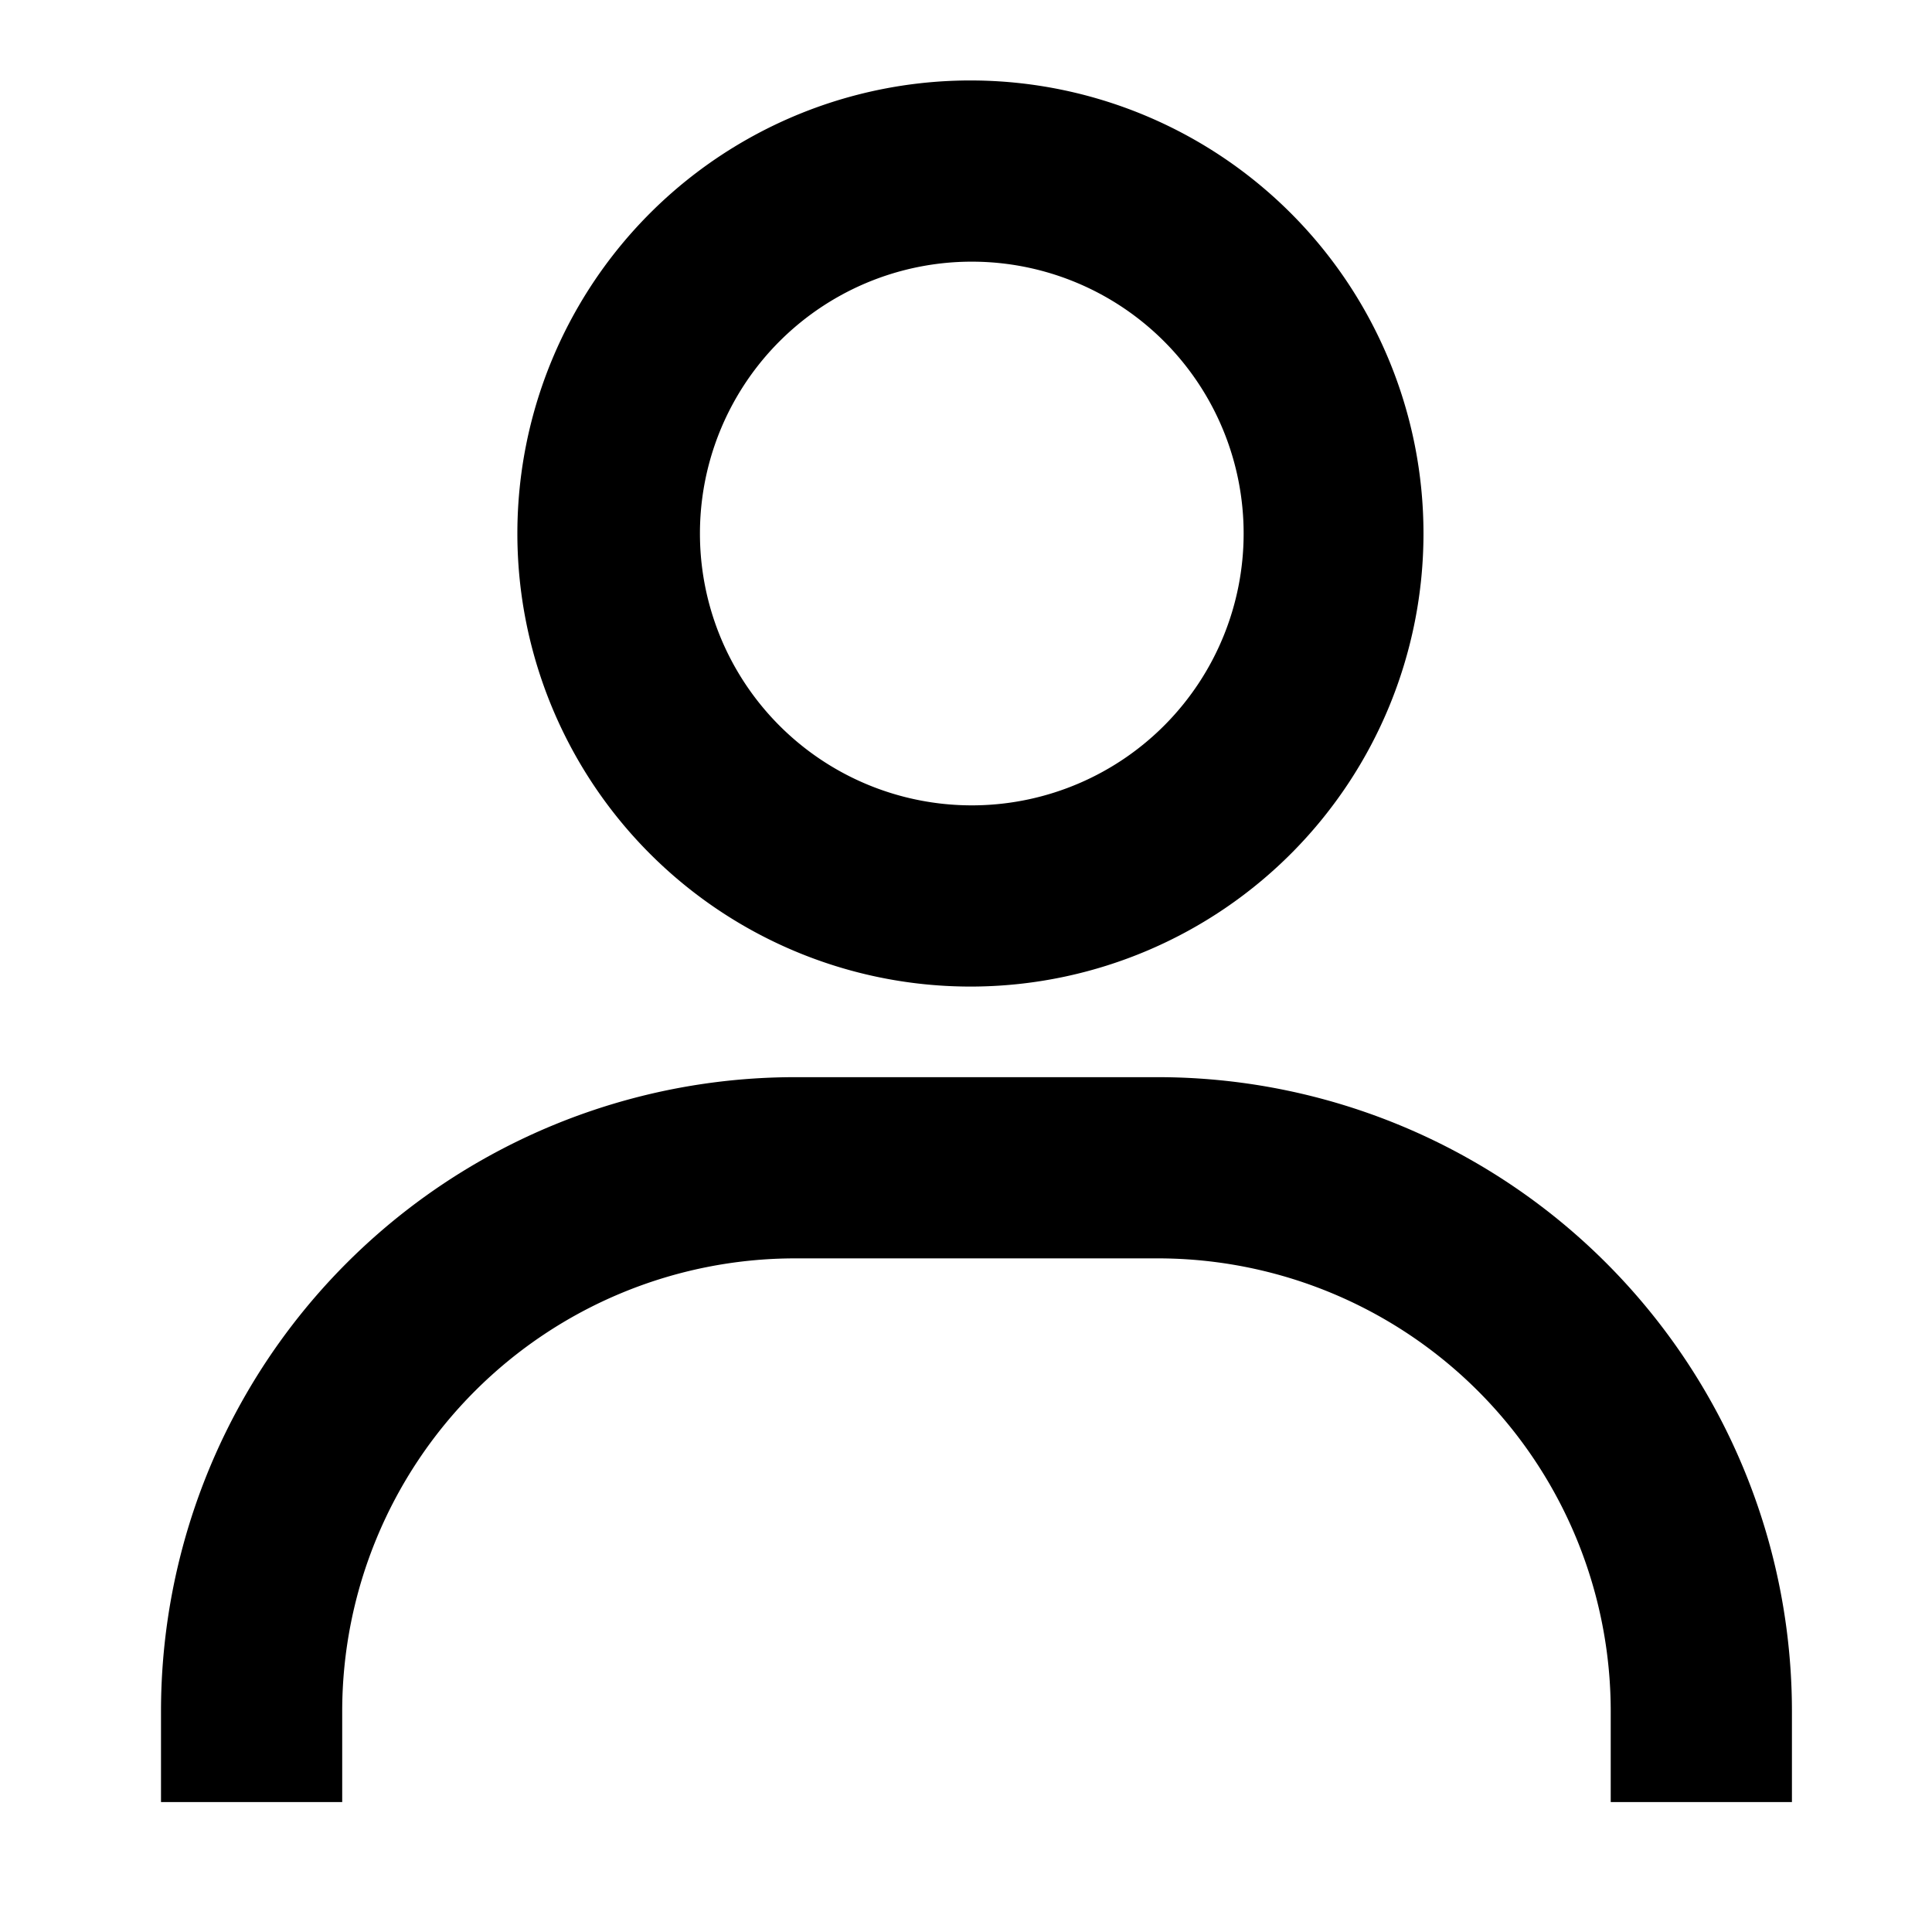 <svg xmlns="http://www.w3.org/2000/svg" viewBox="0 0 24 24">
  <path d="M12.13 1a5.628 5.628 0 1 0 0 11.255A5.628 5.628 0 0 0 12.13 1Zm0 9.004a3.377 3.377 0 1 1 0-6.753 3.377 3.377 0 0 1 0 6.753Zm10.13 12.382V21.26a7.879 7.879 0 0 0-7.879-7.879H9.88A7.879 7.879 0 0 0 2 21.26v1.126h2.251V21.26a5.628 5.628 0 0 1 5.628-5.628h4.502a5.627 5.627 0 0 1 5.628 5.628v1.126h2.251Z"/>
</svg>
